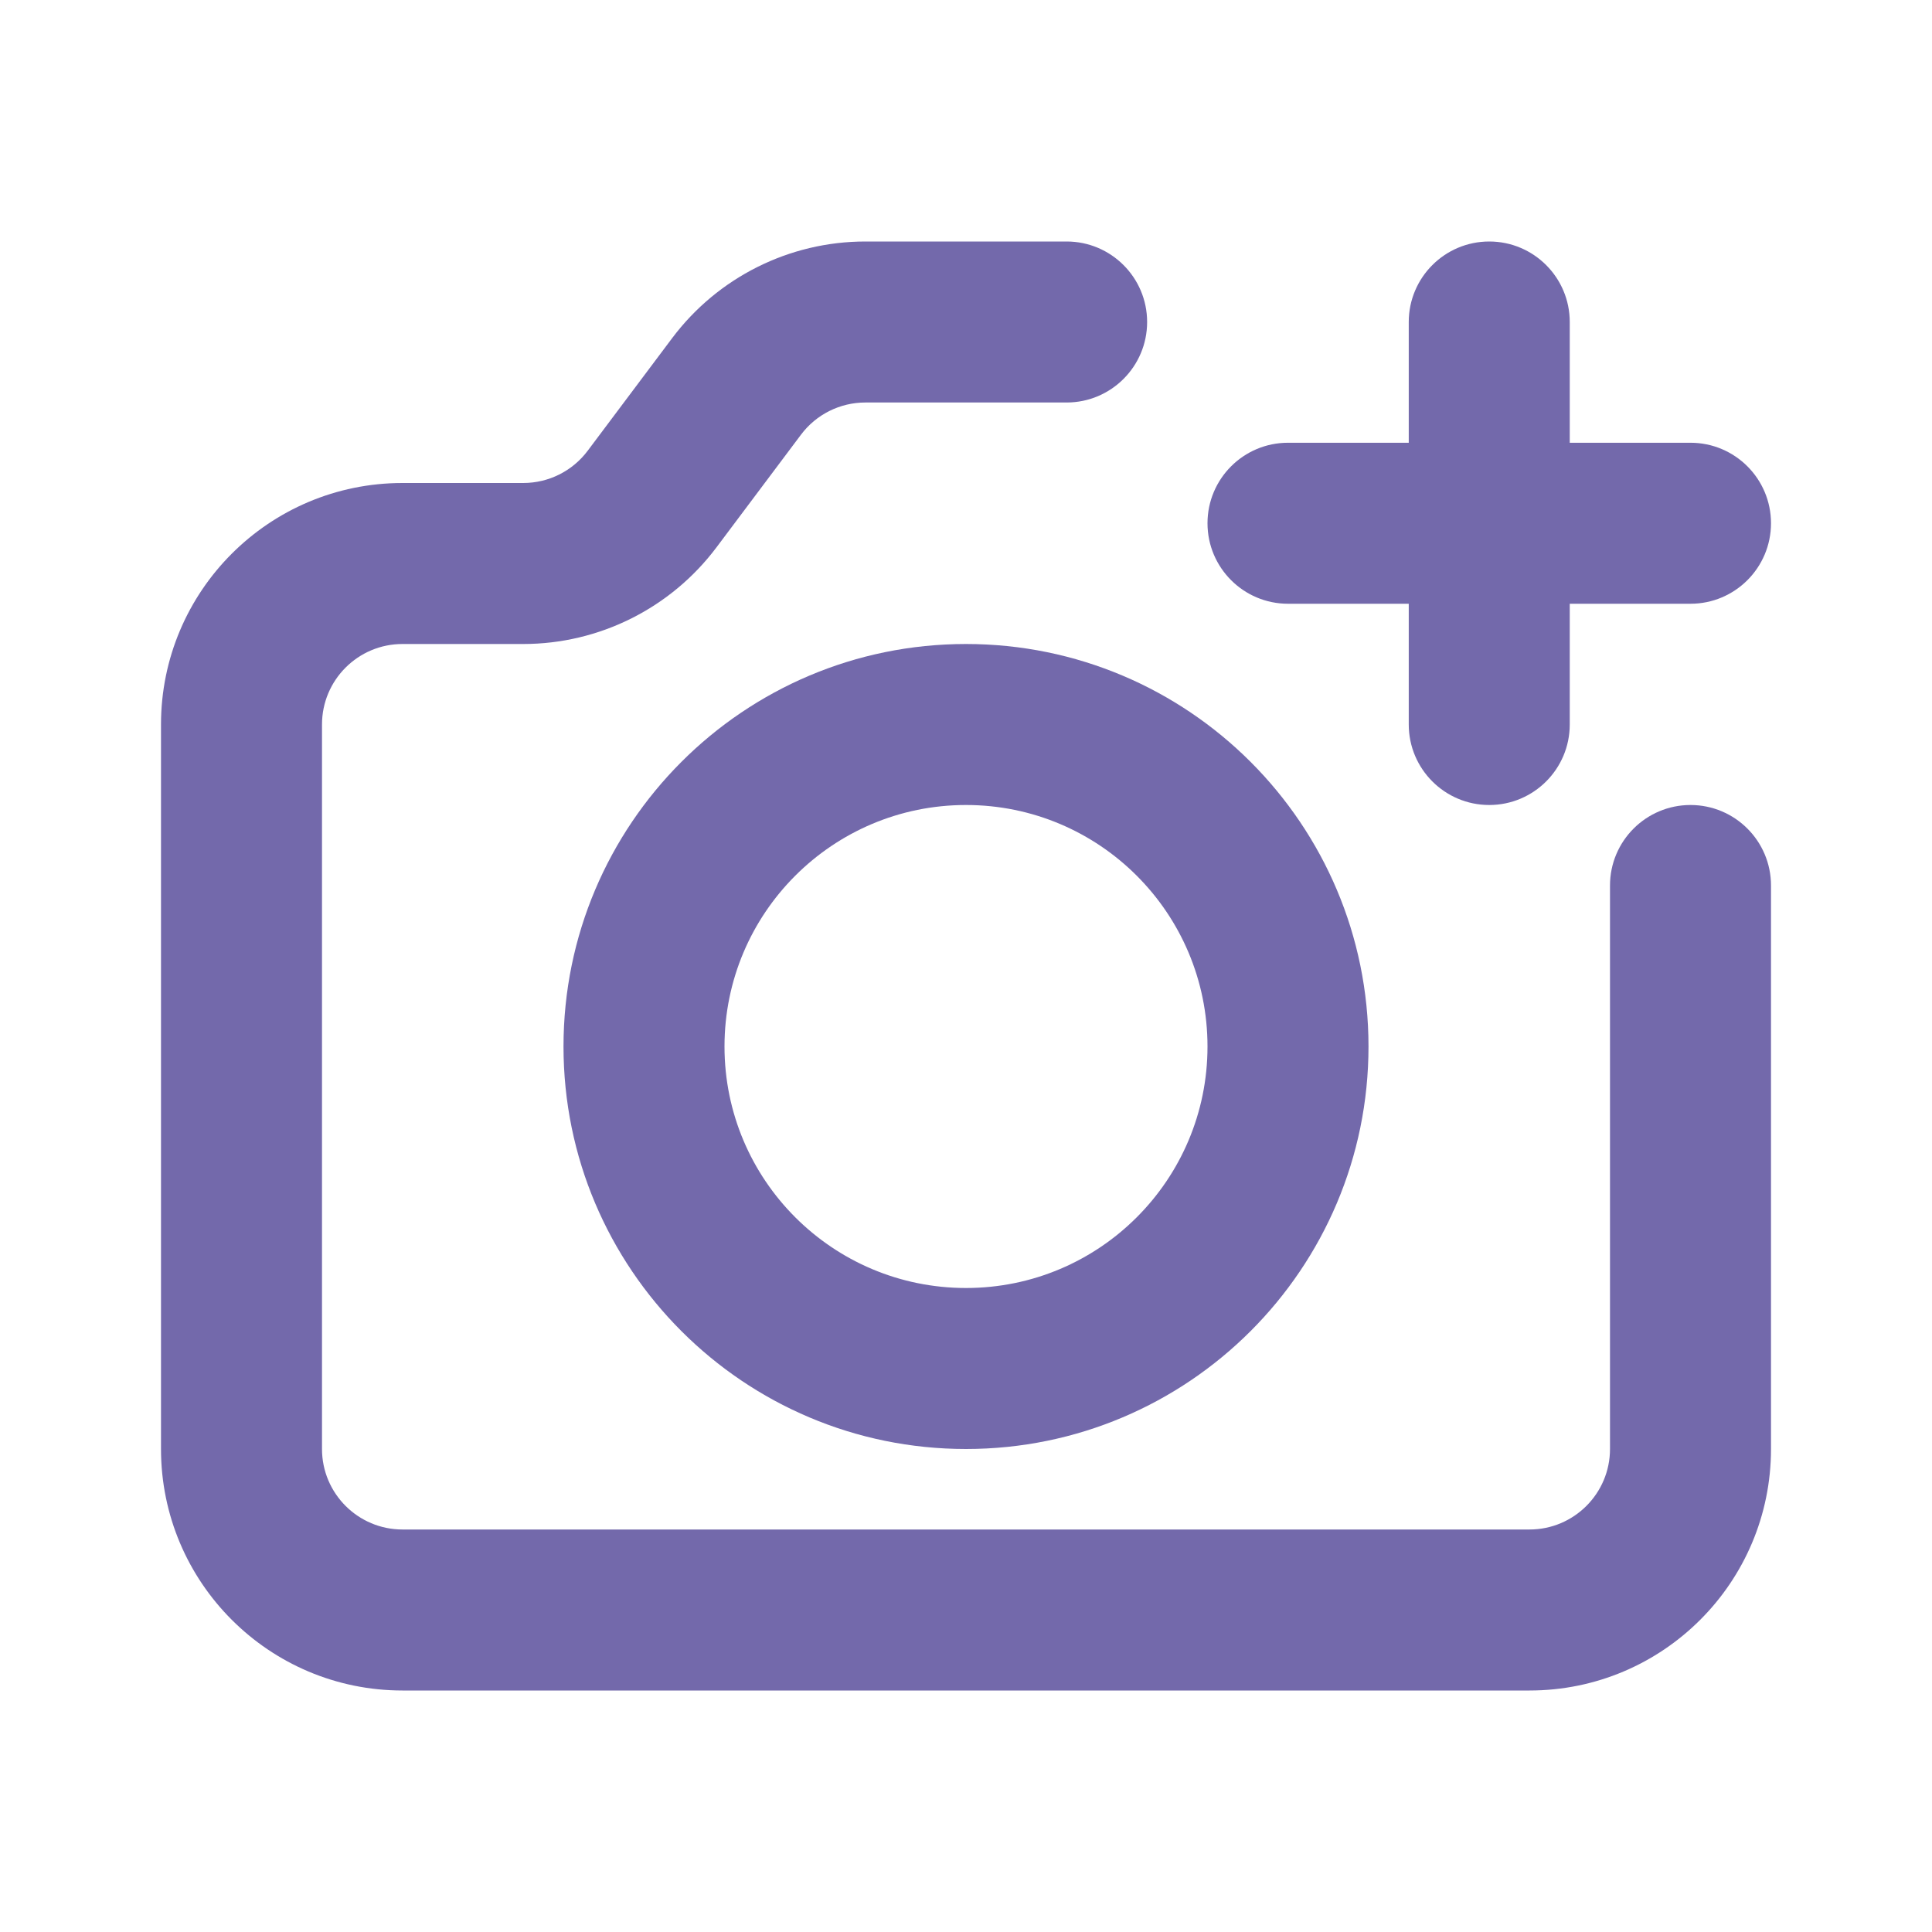 <svg width="24" height="24" viewBox="0 0 24 24" fill="none" xmlns="http://www.w3.org/2000/svg">
<path fill-rule="evenodd" clip-rule="evenodd" d="M10.75 5C10.435 5 10.139 5.148 9.95 5.4L8.9 6.8C8.333 7.555 7.444 8 6.5 8H5C4.448 8 4 8.448 4 9V18C4 18.552 4.448 19 5 19H19C19.552 19 20 18.552 20 18V11C20 10.448 20.448 10 21 10C21.552 10 22 10.448 22 11V18C22 19.657 20.657 21 19 21H5C3.343 21 2 19.657 2 18V9C2 7.343 3.343 6 5 6H6.5C6.815 6 7.111 5.852 7.3 5.6L8.35 4.2C8.917 3.445 9.806 3 10.75 3H13.25C13.802 3 14.25 3.448 14.25 4C14.25 4.552 13.802 5 13.25 5H10.75Z" fill="#7369AB"/>
<path fill-rule="evenodd" clip-rule="evenodd" d="M18.5 3C19.052 3 19.5 3.448 19.5 4V5.5H21C21.552 5.5 22 5.948 22 6.5C22 7.052 21.552 7.5 21 7.5H19.5V9C19.5 9.552 19.052 10 18.5 10C17.948 10 17.5 9.552 17.5 9V7.5H16C15.448 7.5 15 7.052 15 6.5C15 5.948 15.448 5.5 16 5.5H17.5V4C17.5 3.448 17.948 3 18.5 3Z" fill="#7369AB"/>
<path fill-rule="evenodd" clip-rule="evenodd" d="M12 10C10.343 10 9 11.343 9 13C9 14.657 10.343 16 12 16C13.657 16 15 14.657 15 13C15 11.343 13.657 10 12 10ZM7 13C7 10.239 9.239 8 12 8C14.761 8 17 10.239 17 13C17 15.761 14.761 18 12 18C9.239 18 7 15.761 7 13Z" fill="#7369AB"/>
</svg>
